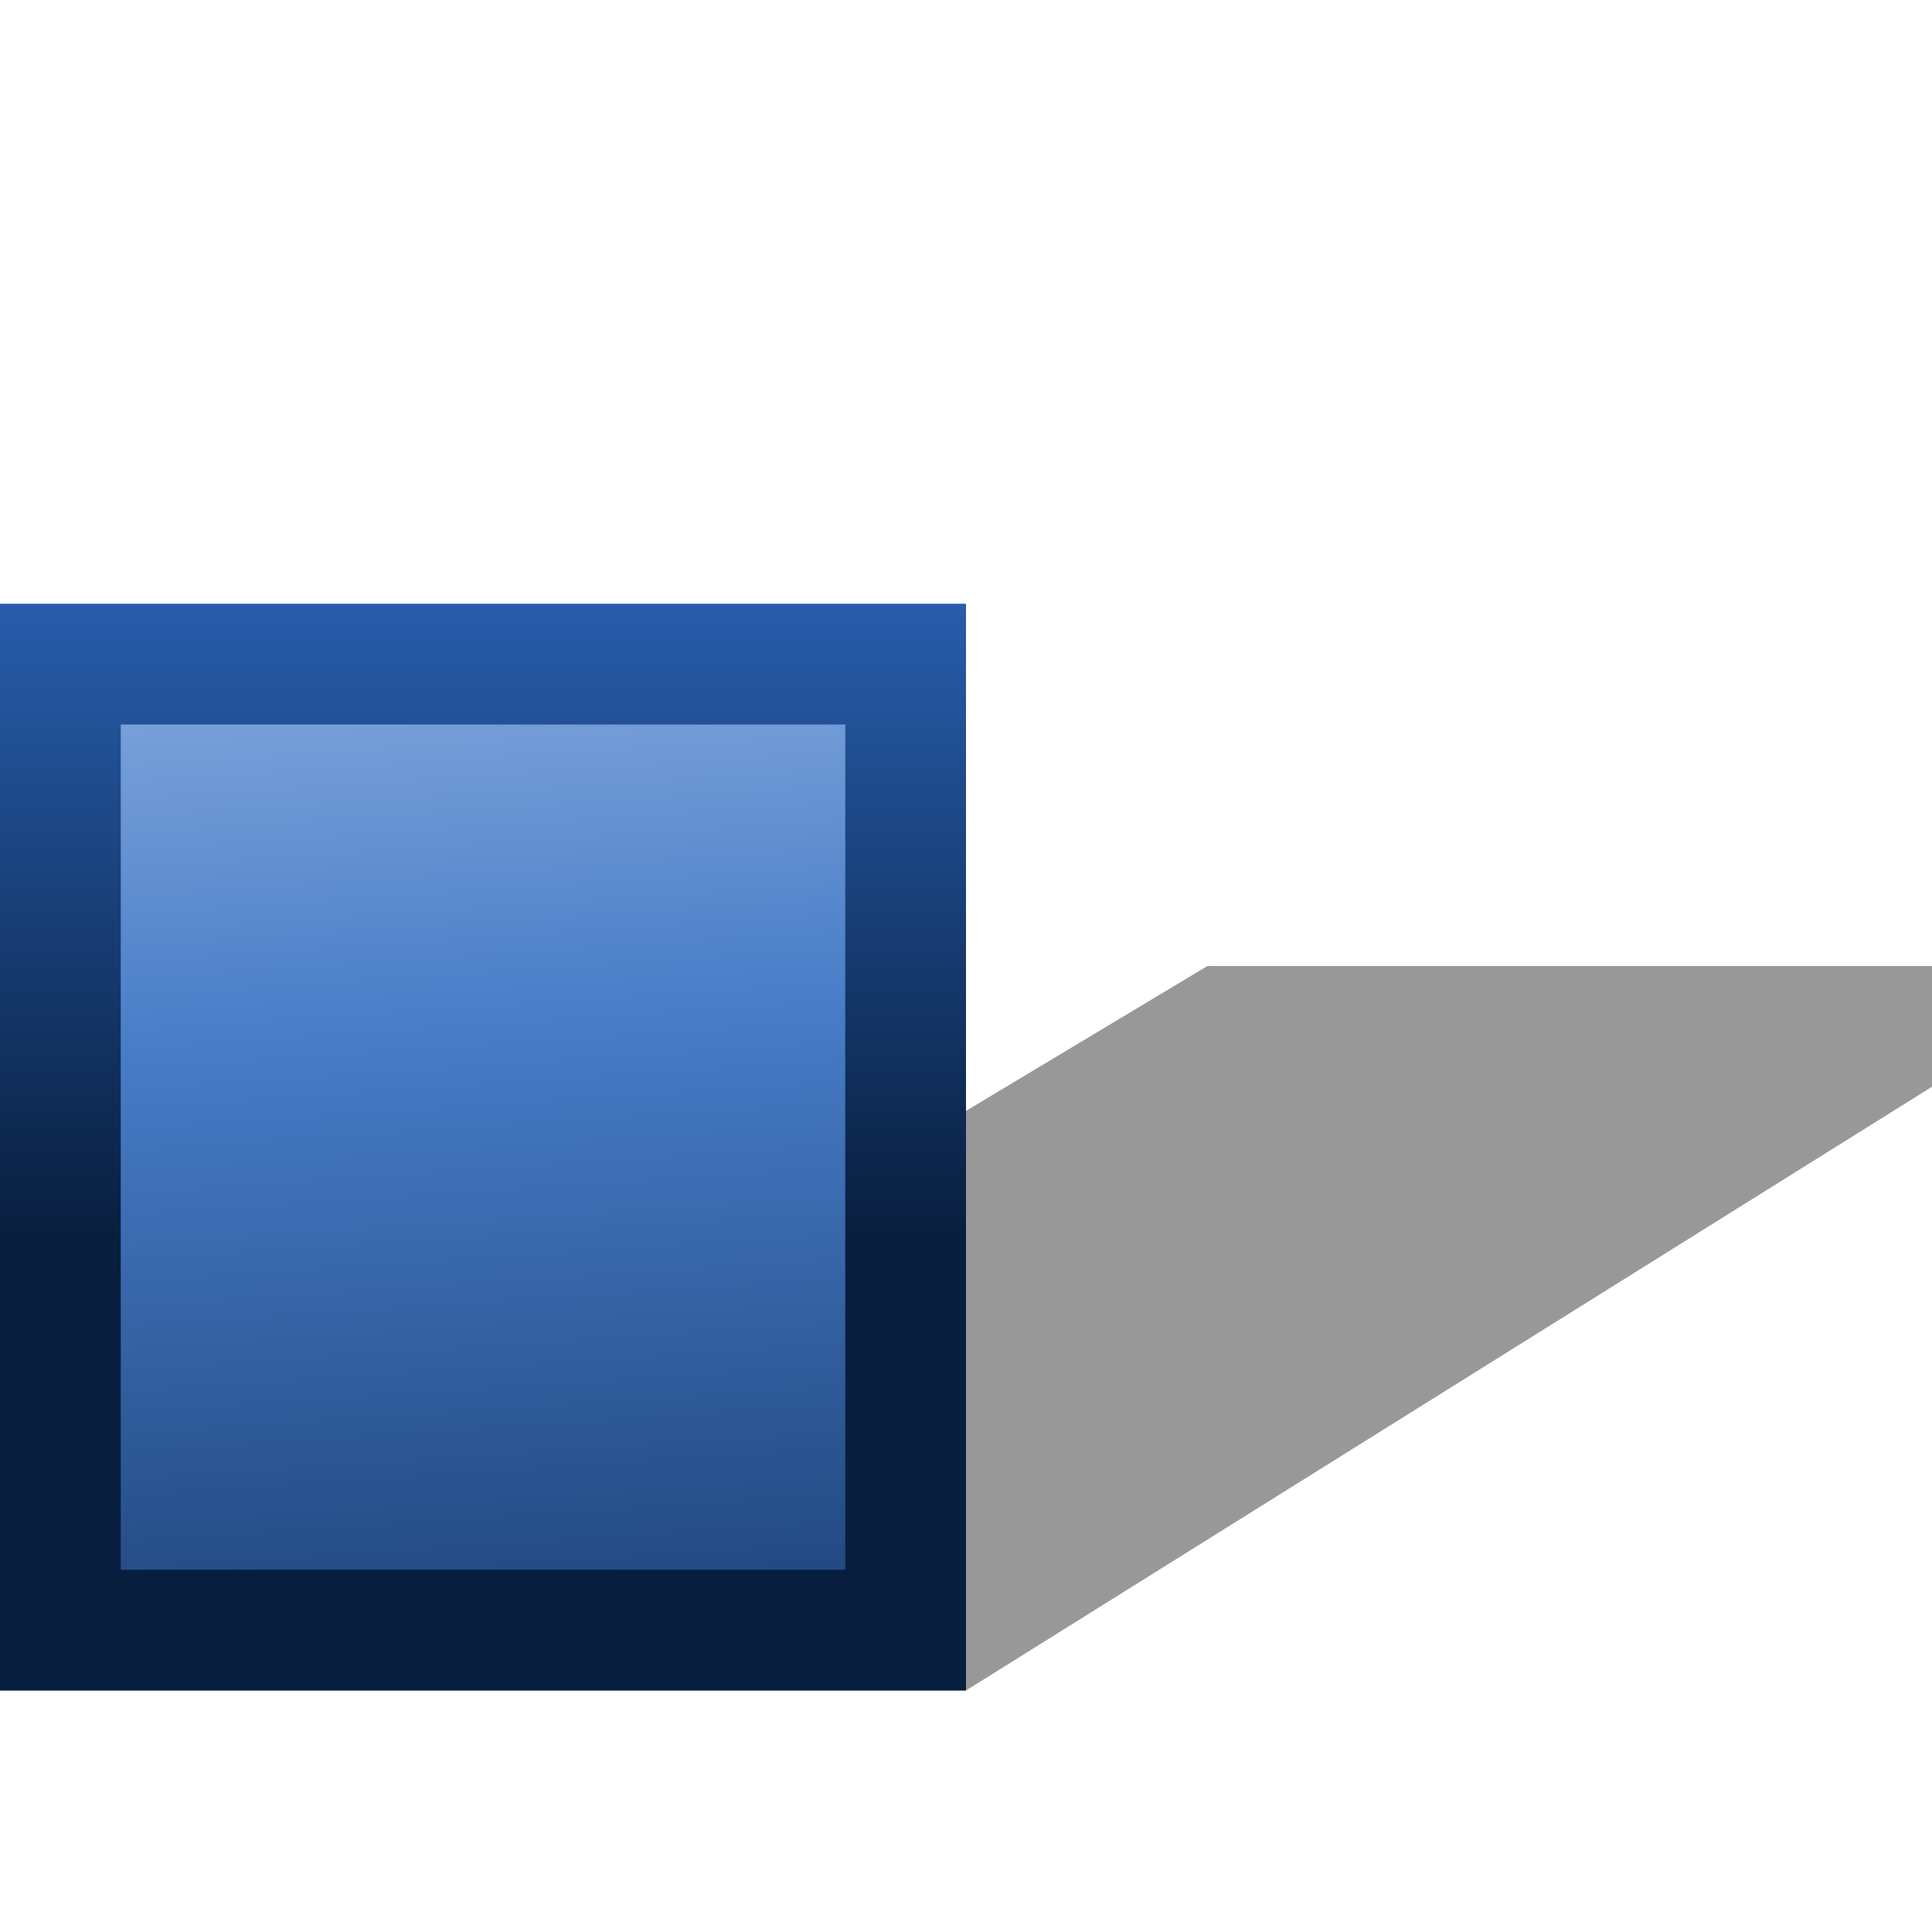 <svg height="16" width="16" xmlns="http://www.w3.org/2000/svg" xmlns:xlink="http://www.w3.org/1999/xlink"><linearGradient id="a" gradientUnits="userSpaceOnUse" x1="-146.034" x2="-146.034" y1="82.305" y2="18.305"><stop offset="0" stop-color="#081e3e"/><stop offset="1" stop-color="#387de4"/></linearGradient><linearGradient id="b" gradientUnits="userSpaceOnUse" x1="32" x2="40" y1="8" y2="128"><stop offset="0" stop-color="#cddff8"/><stop offset=".5" stop-color="#477cc7"/><stop offset="1" stop-color="#0c2a58"/></linearGradient><g transform="scale(.125)"><path d="m64 112 64-40v-8h-48l-80 48z" fill-opacity=".404"/><path d="m0 40h64v72h-64z" fill="url(#a)"/><path d="m8 48h48v56h-48z" fill="url(#b)"/></g></svg>